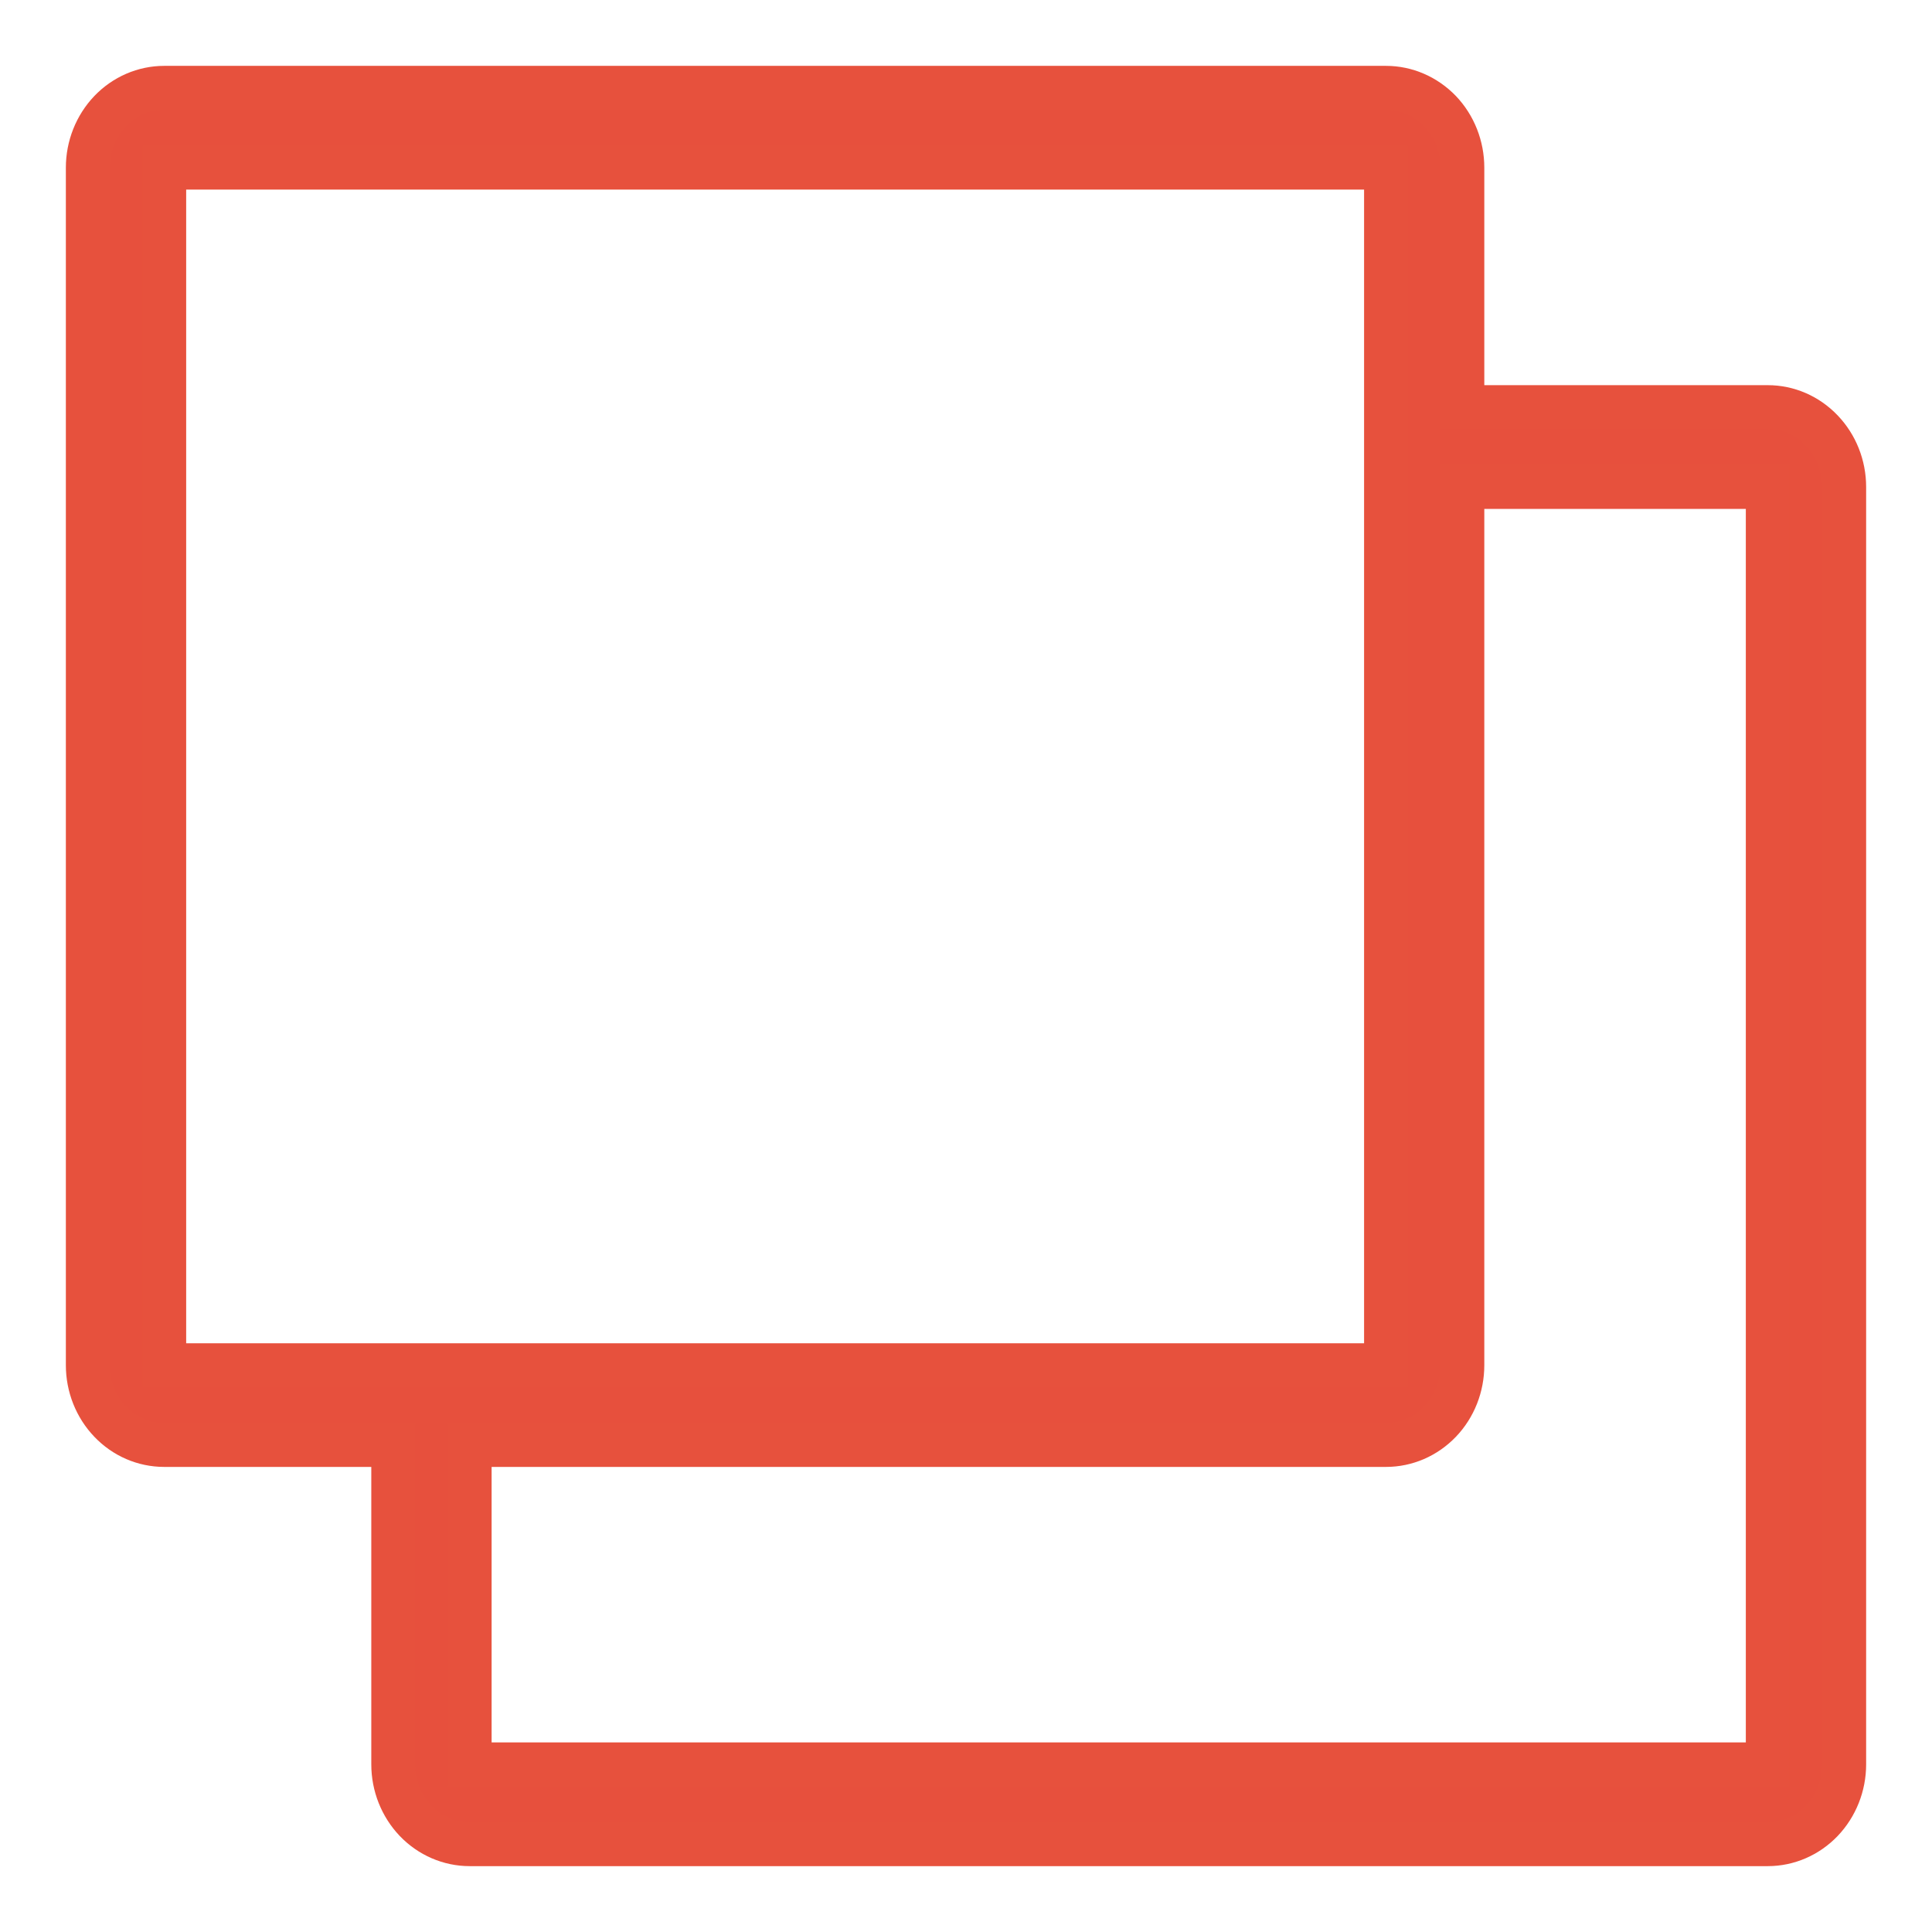 <svg width="22" height="22" viewBox="0 0 22 22" fill="none" xmlns="http://www.w3.org/2000/svg">
<path d="M20.13 4.636H16.652V1.909C16.652 1.668 16.561 1.437 16.398 1.266C16.234 1.096 16.013 1 15.783 1H1.87C1.639 1 1.418 1.096 1.255 1.266C1.092 1.437 1 1.668 1 1.909V15.546C1 15.787 1.092 16.018 1.255 16.188C1.418 16.359 1.639 16.454 1.87 16.454H4.478V20.091C4.478 20.332 4.57 20.563 4.733 20.734C4.896 20.904 5.117 21 5.348 21H20.13C20.361 21 20.582 20.904 20.745 20.734C20.908 20.563 21 20.332 21 20.091V5.545C21 5.304 20.908 5.073 20.745 4.903C20.582 4.732 20.361 4.636 20.13 4.636ZM1.87 1.909H15.783V15.546H1.87V1.909ZM20.13 20.091H5.348V16.454H15.783C16.013 16.454 16.234 16.359 16.398 16.188C16.561 16.018 16.652 15.787 16.652 15.546V5.545H20.13V20.091Z" fill="#E7503D" stroke="#E7513D" stroke-width="0.5"/>
</svg>
